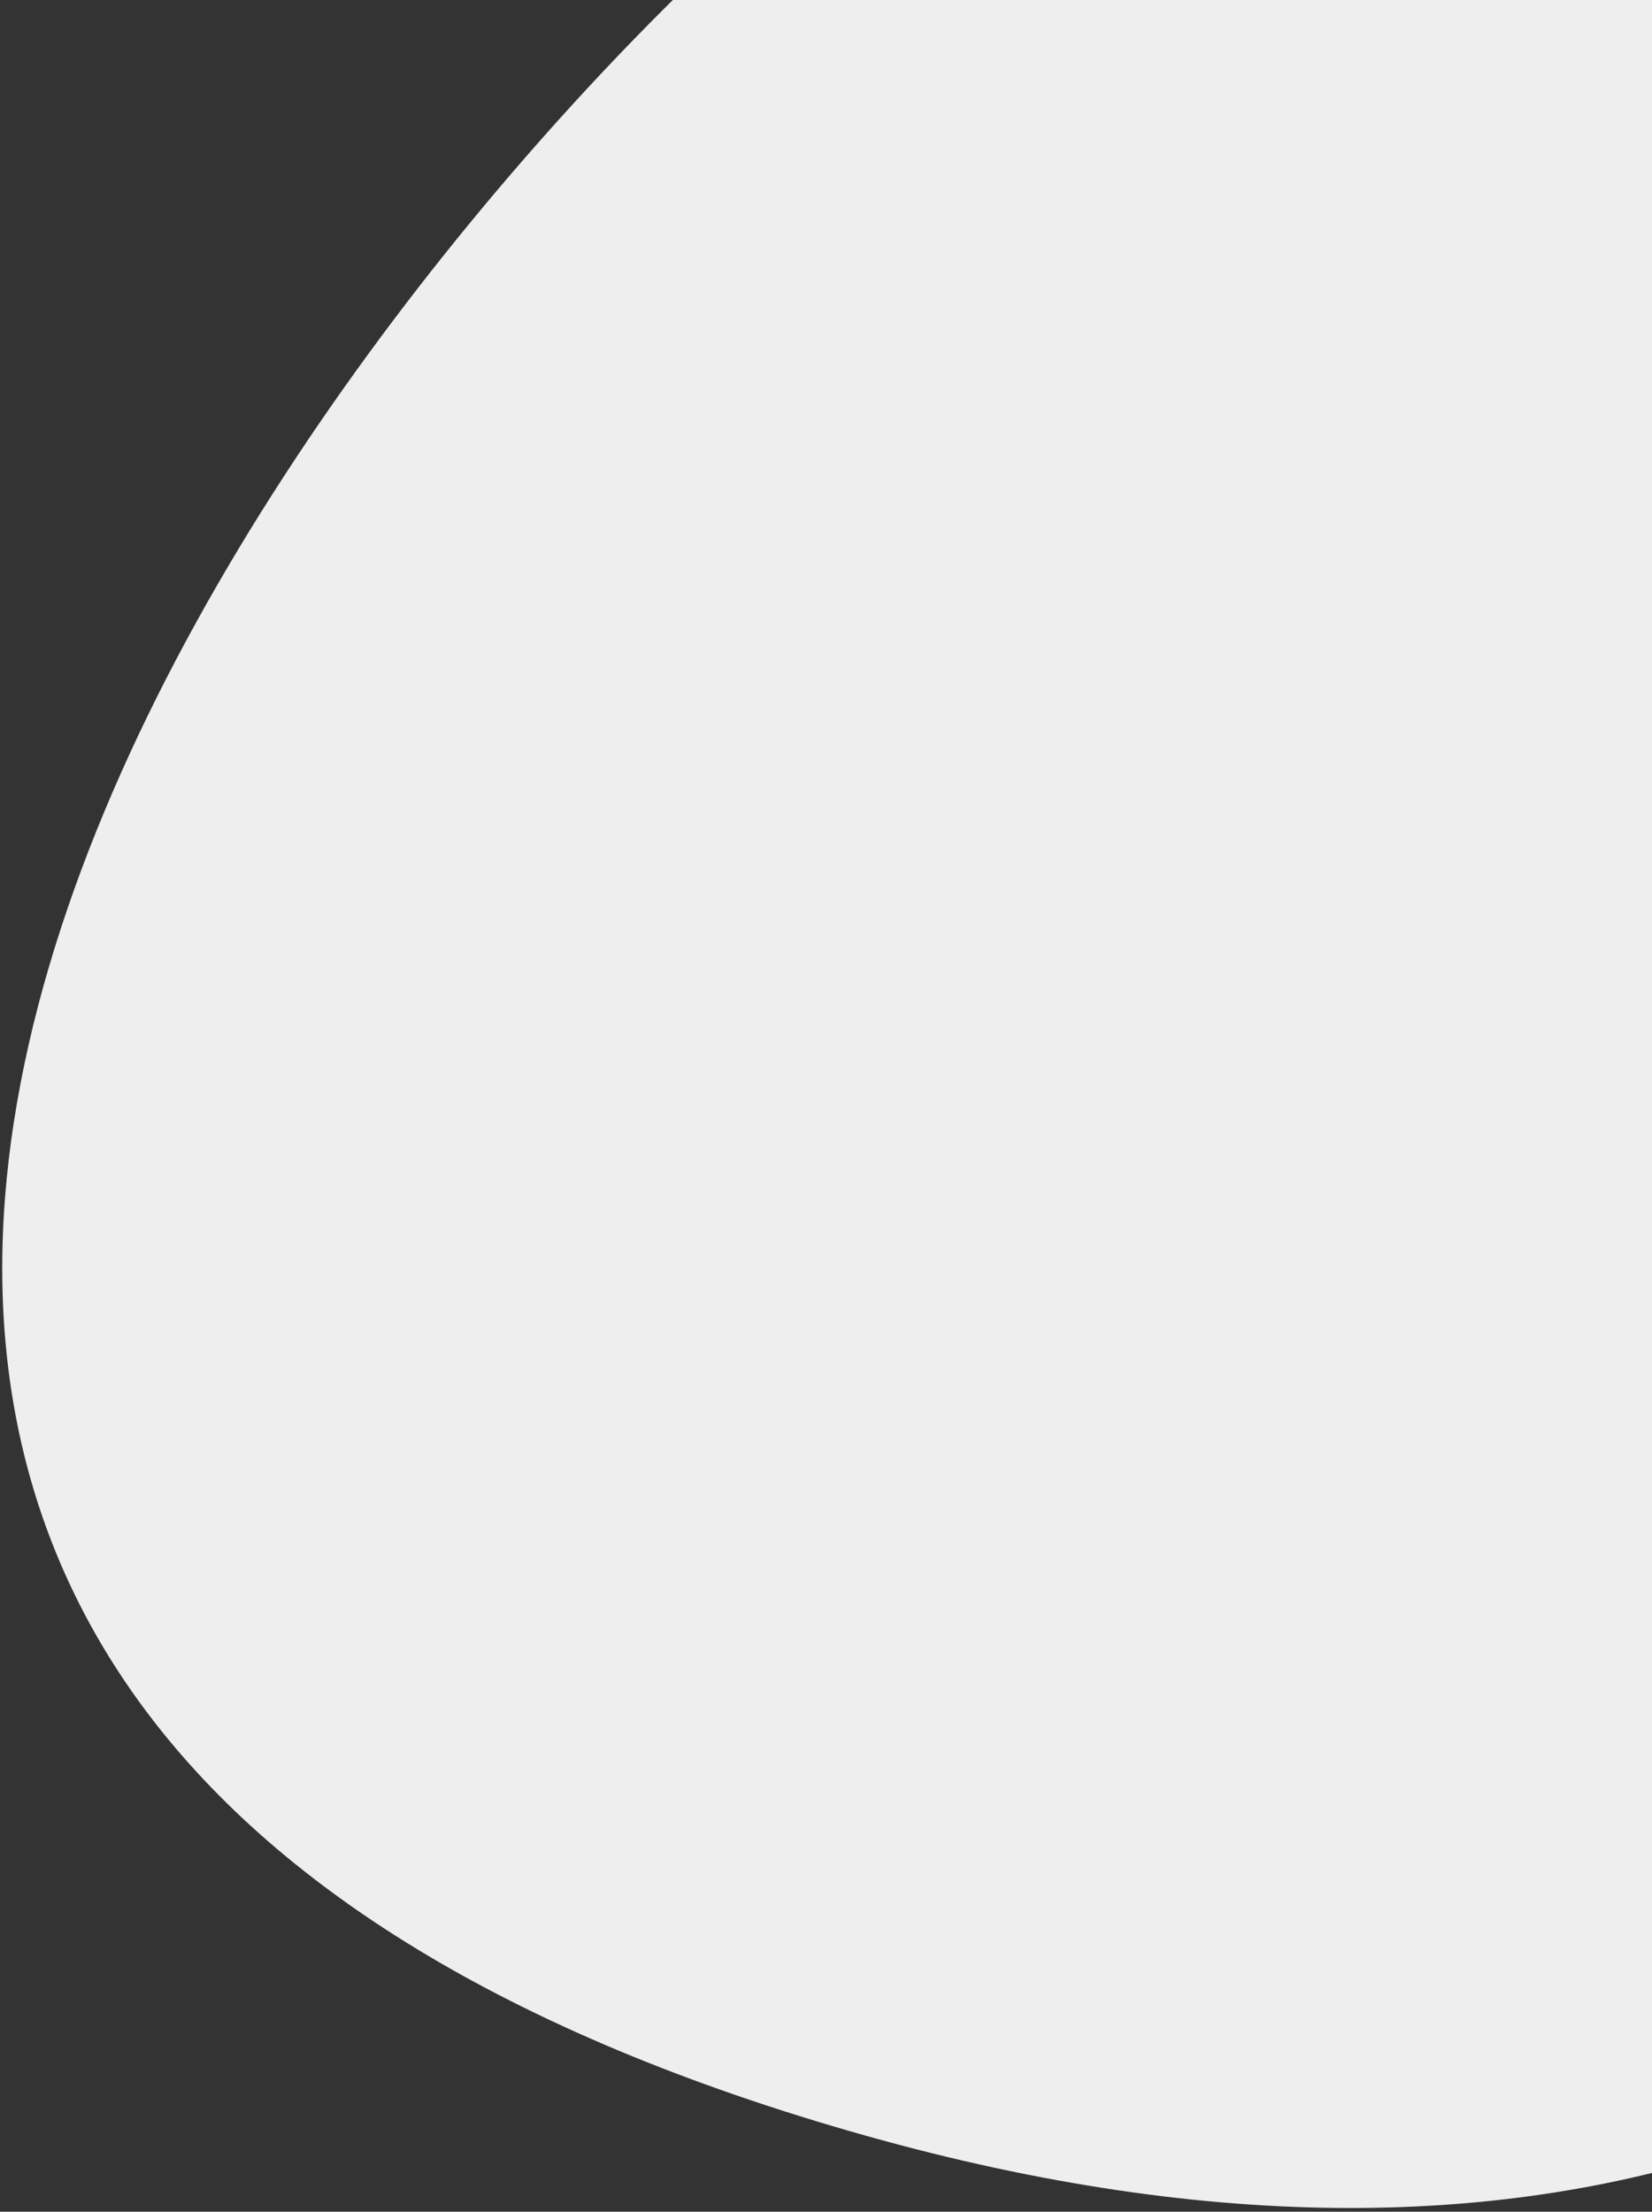 <svg width="440" height="589" viewBox="0 0 440 589" fill="none" xmlns="http://www.w3.org/2000/svg">
<rect x="0" y="0" width="440" height="589" fill="#333333" stroke="none"/>
<path d="M221.768 566.205C-157.895 453.565 35.967 141.044 180.356 -1.136L362.154 -52.487L645.824 -91L719.123 138.007C711.531 327.673 601.431 678.845 221.768 566.205Z" fill="#EEEEEE"/>
</svg>
